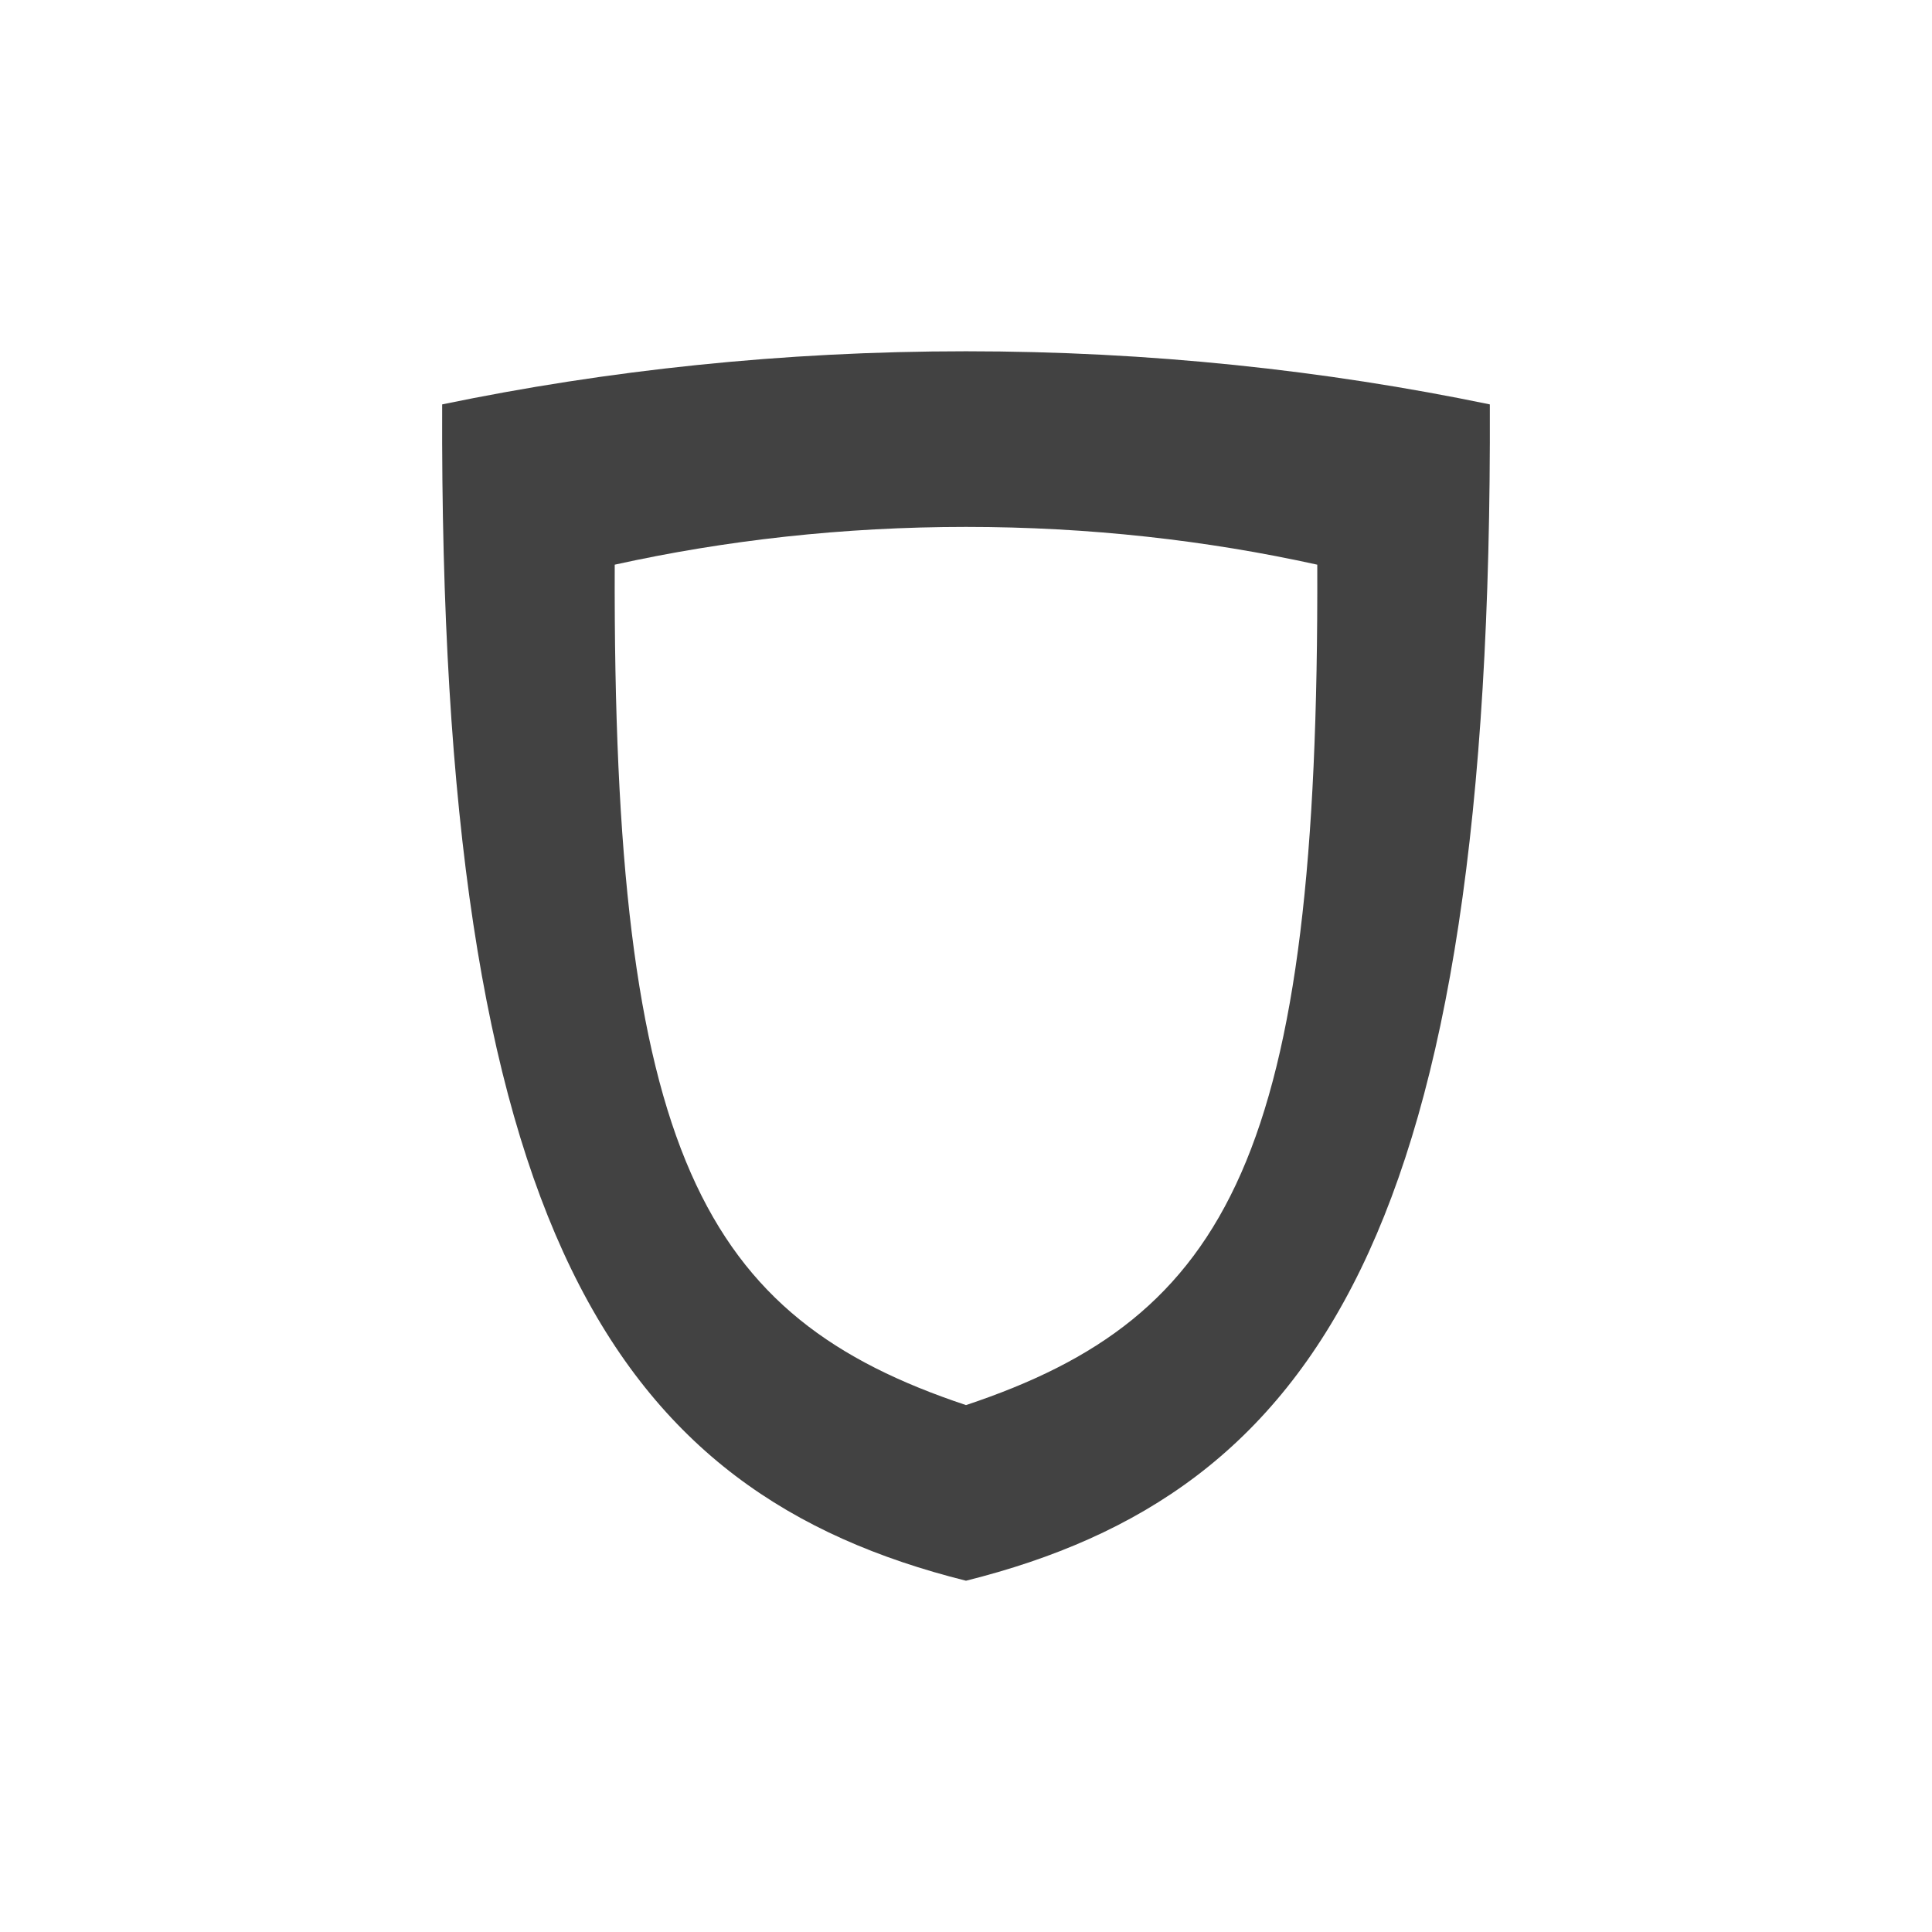
<svg xmlns="http://www.w3.org/2000/svg" xmlns:xlink="http://www.w3.org/1999/xlink" width="22px" height="22px" viewBox="0 0 22 22" version="1.1">
<g id="surface1">
<defs>
  <style id="current-color-scheme" type="text/css">
   .ColorScheme-Text { color:#424242; } .ColorScheme-Highlight { color:#eeeeee; }
  </style>
 </defs>
<path style="fill:currentColor" class="ColorScheme-Text" d="M 11 4 C 8.914 4 6.914 4.215 5.035 4.605 C 5 14 7 17 11 18 C 15 17 17 14 16.965 4.605 C 15.086 4.215 13.086 4 11 4 Z M 11 6 C 12.398 6 13.742 6.152 15 6.43 C 15.023 13.141 14 15 11 16 C 8 15 6.977 13.141 7 6.43 C 8.258 6.152 9.602 6 11 6 Z M 11 6 "/>
</g>
</svg>
